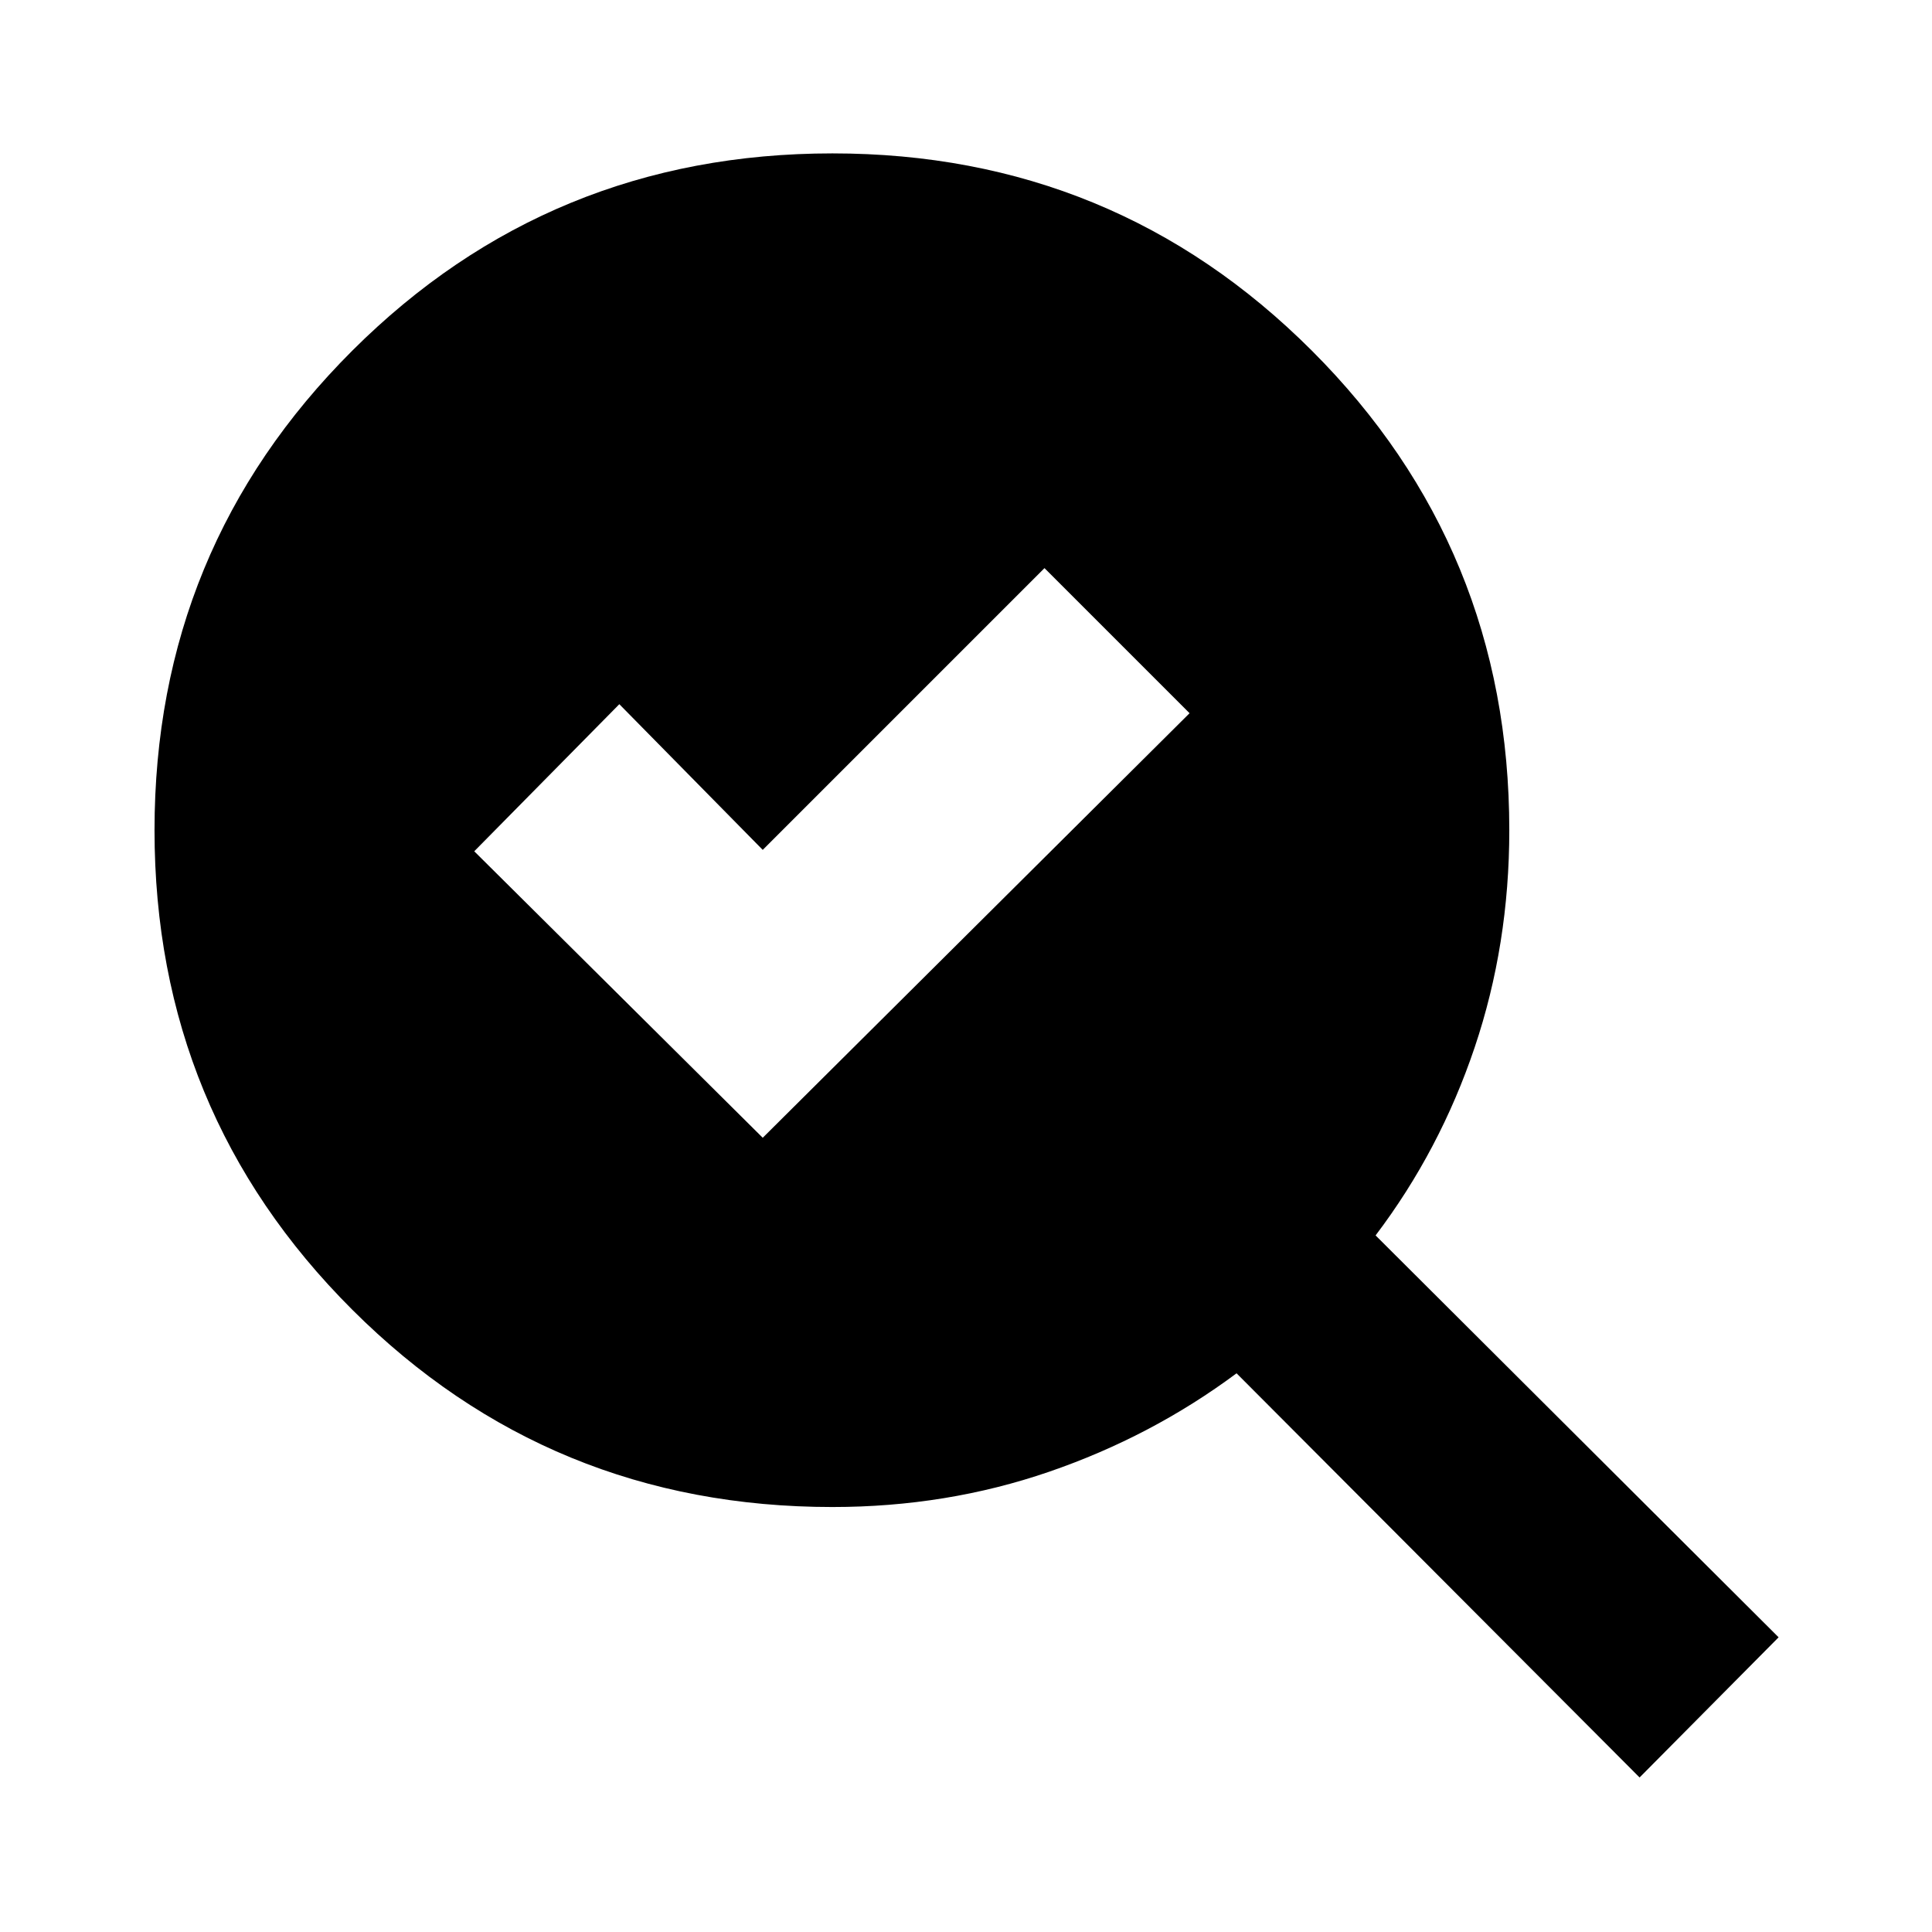<svg xmlns="http://www.w3.org/2000/svg" height="20" viewBox="0 -960 960 960" width="20"><path d="m379-394.65 212.09-210.96L519-677.7l-140 140-71.26-72.39L235.65-537 379-394.65Zm34.65 183.48q-140.41 0-238.64-98.07-98.23-98.06-98.23-238.24 0-140.17 98.23-238.24 98.23-98.06 238.64-98.06 140.18 0 238.24 98.06 98.07 98.06 98.07 238.24 0 56.84-17.22 107.96-17.22 51.13-49.22 93.39l200.26 199.7-69.08 69.65-200.26-200.83q-42.27 31.44-93.21 48.94-50.94 17.5-107.58 17.5Z"/></svg>